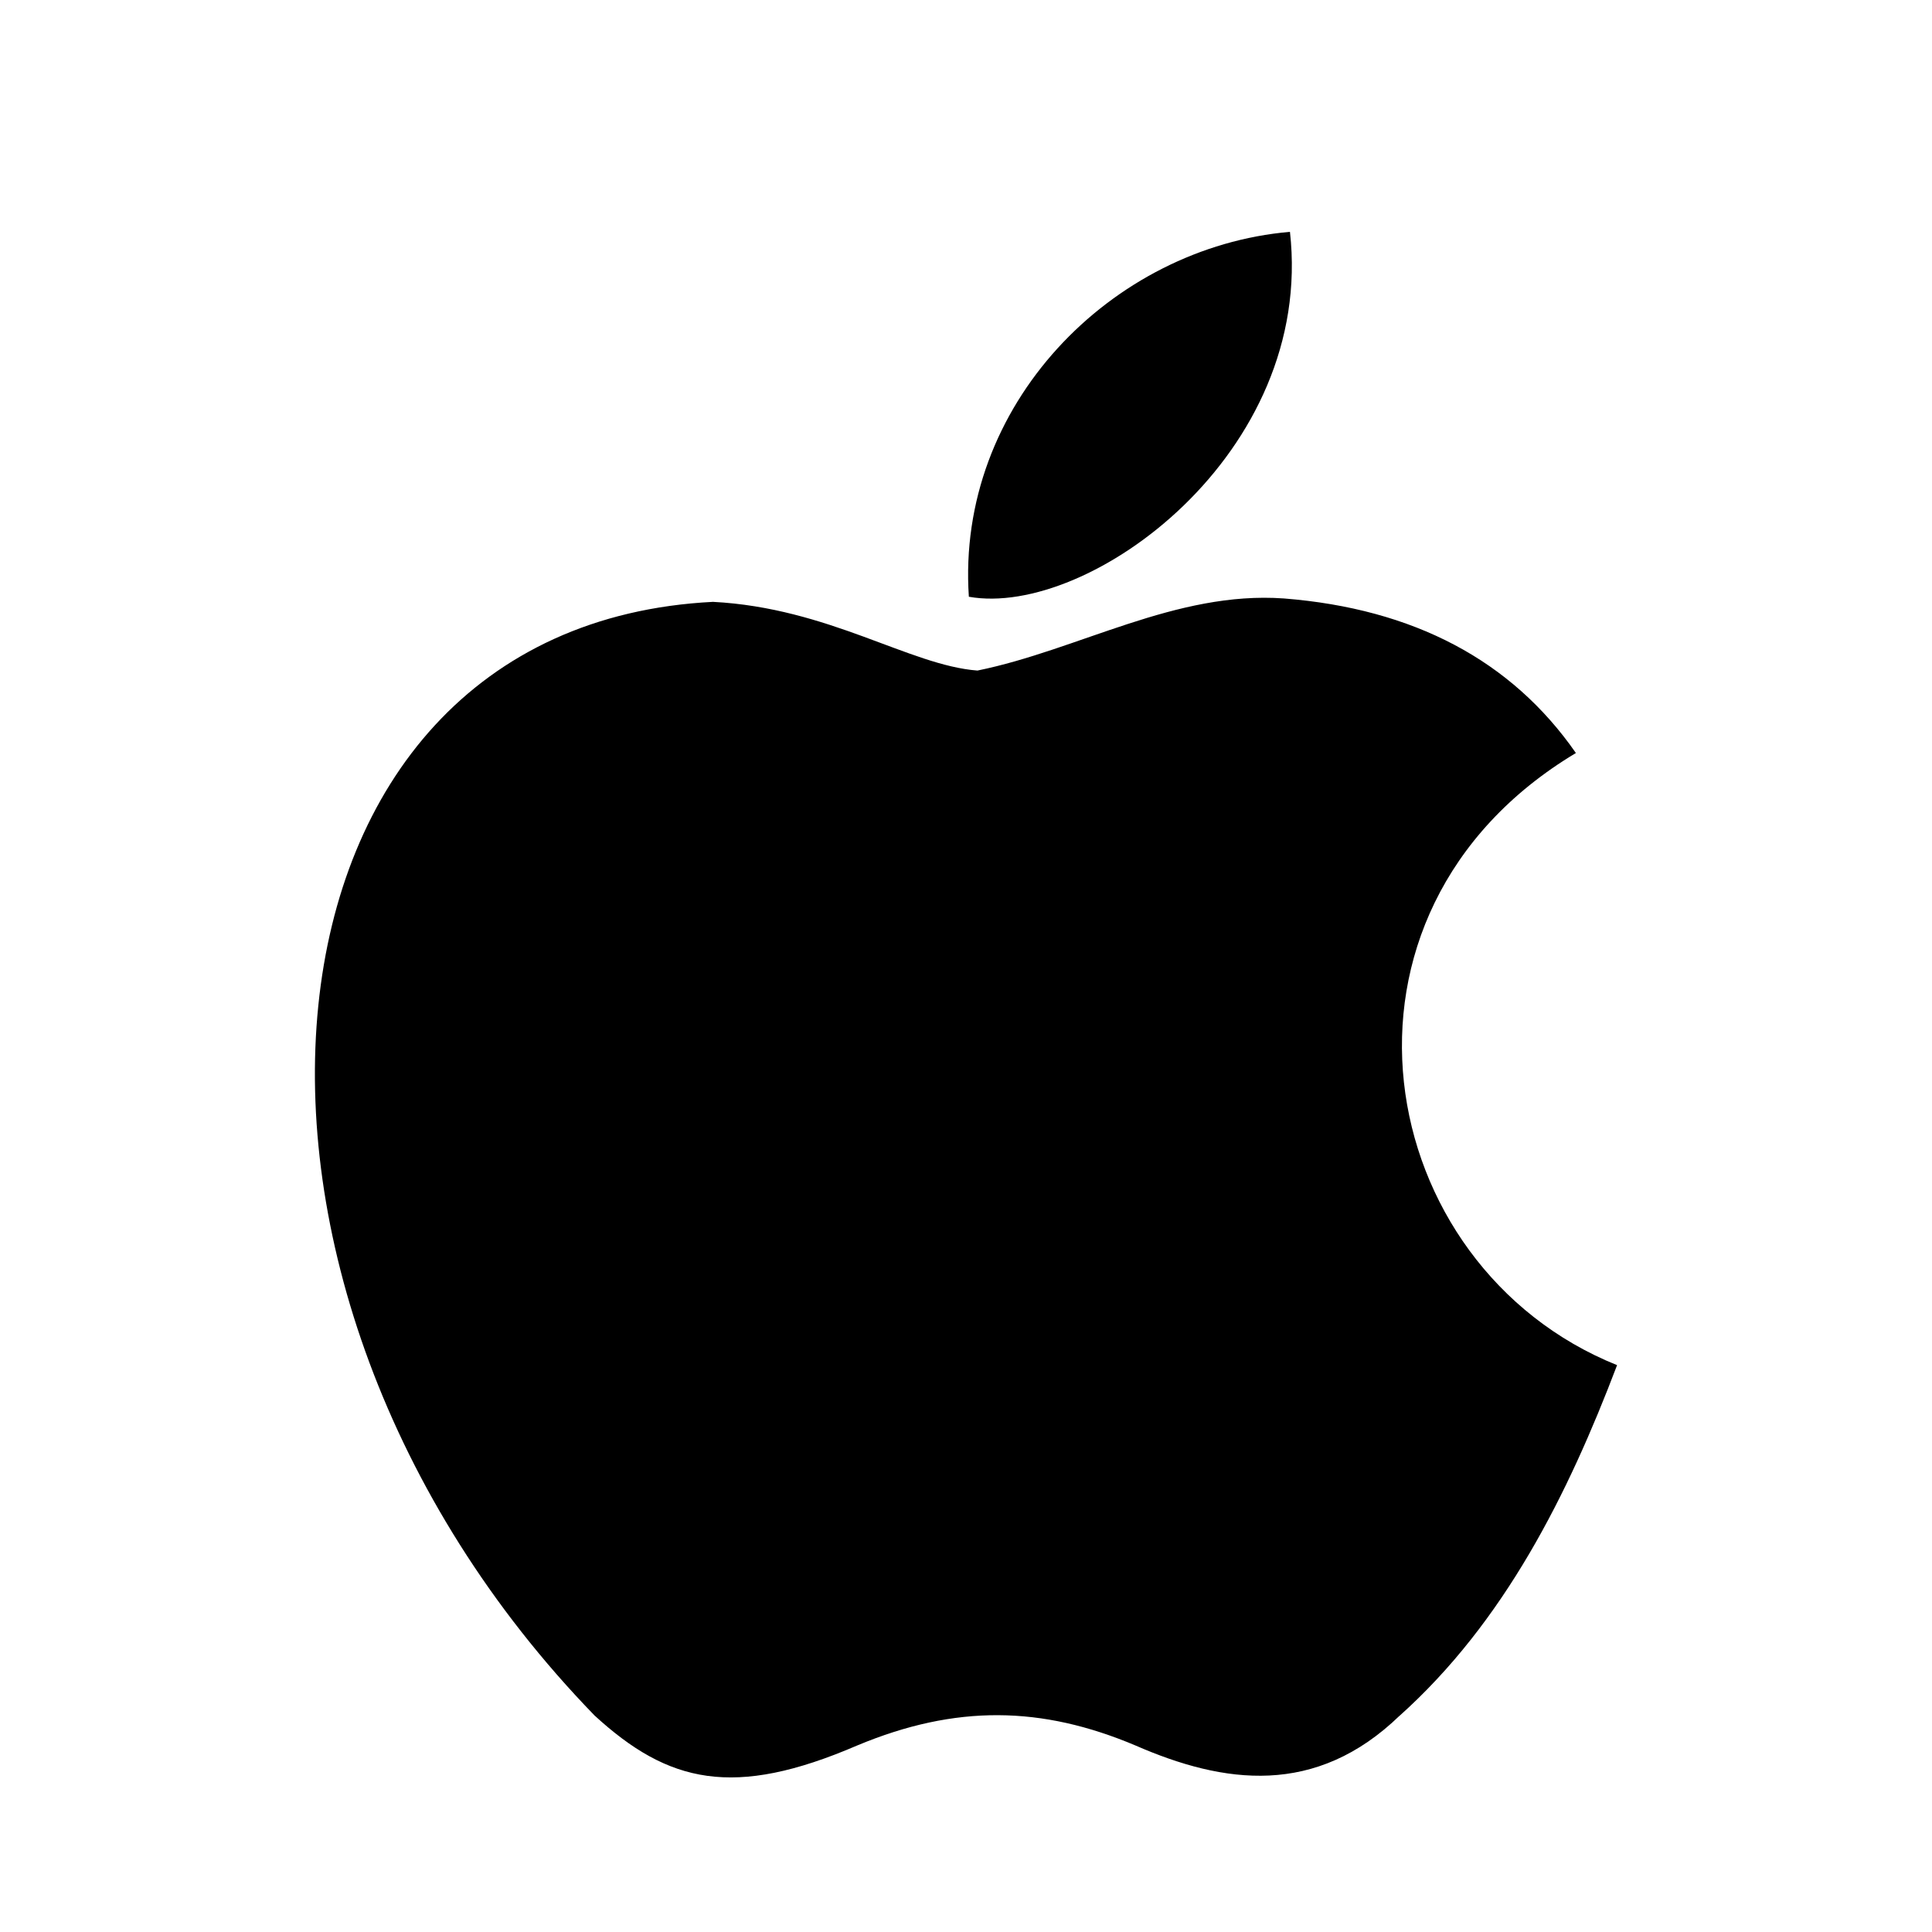 <svg width="25" height="25" viewBox="0 0 25 25" fill="none" xmlns="http://www.w3.org/2000/svg">
<path d="M18.114 22.198C17.025 23.253 15.837 23.086 14.692 22.586C13.481 22.075 12.37 22.053 11.093 22.586C9.493 23.275 8.649 23.075 7.693 22.198C2.272 16.609 3.072 8.099 9.226 7.788C10.726 7.866 11.771 8.61 12.648 8.677C13.959 8.41 15.214 7.644 16.614 7.744C18.292 7.877 19.558 8.544 20.392 9.744C16.925 11.821 17.747 16.387 20.925 17.665C20.292 19.331 19.47 20.987 18.103 22.209L18.114 22.198ZM12.537 7.722C12.37 5.244 14.381 3.2 16.692 3C17.014 5.866 14.092 7.999 12.537 7.722Z" fill="black"/>
</svg>
